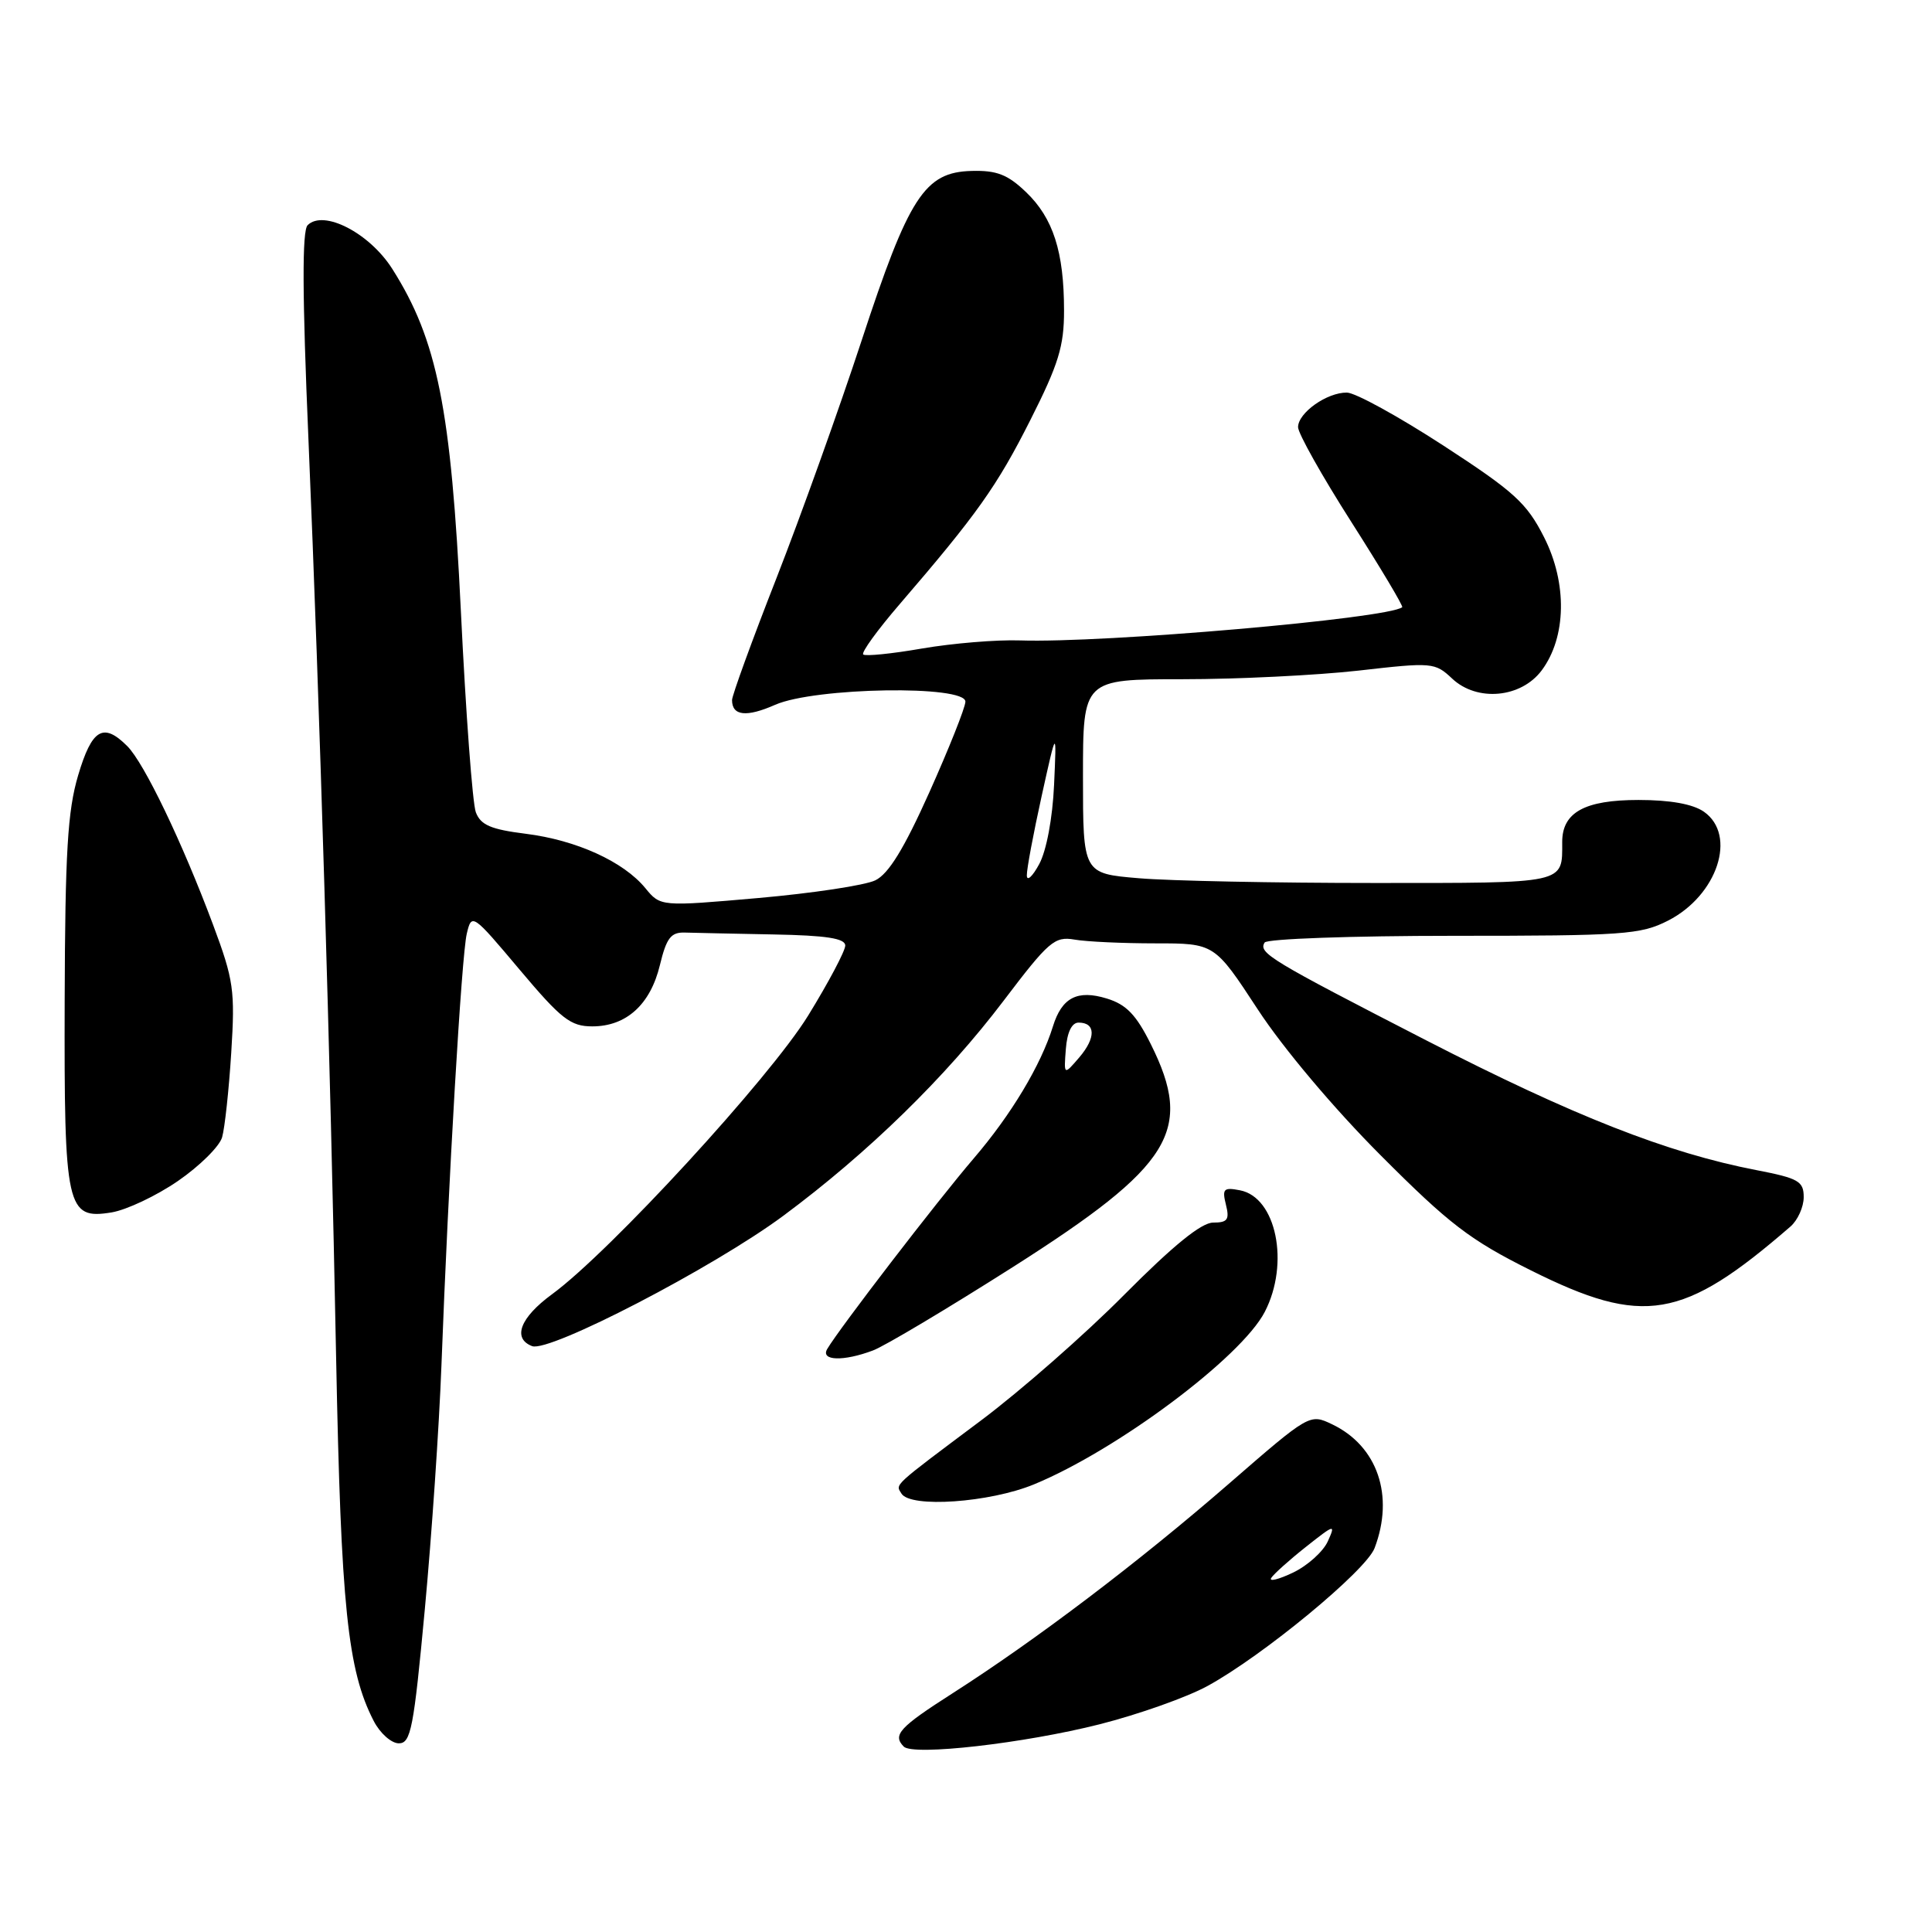 <?xml version="1.0" encoding="UTF-8" standalone="no"?>
<!DOCTYPE svg PUBLIC "-//W3C//DTD SVG 1.1//EN" "http://www.w3.org/Graphics/SVG/1.1/DTD/svg11.dtd" >
<svg xmlns="http://www.w3.org/2000/svg" xmlns:xlink="http://www.w3.org/1999/xlink" version="1.1" viewBox="0 0 256 256">
 <g >
 <path fill="currentColor"
d=" M 145.73 228.47 C 150.85 227.17 157.26 224.90 159.97 223.42 C 167.30 219.43 181.00 208.13 182.14 205.13 C 184.78 198.19 182.53 191.61 176.52 188.73 C 173.54 187.31 173.53 187.31 162.78 196.65 C 150.86 207.00 137.30 217.28 126.25 224.35 C 119.15 228.89 118.24 229.89 119.75 231.43 C 120.98 232.69 135.75 231.00 145.73 228.47 Z  M 56.29 213.25 C 57.20 203.49 58.19 188.97 58.49 181.00 C 59.41 156.44 61.16 126.64 61.85 123.72 C 62.50 120.98 62.60 121.05 68.84 128.47 C 74.37 135.04 75.60 136.00 78.48 136.00 C 82.99 136.00 86.18 133.11 87.44 127.88 C 88.31 124.28 88.90 123.51 90.75 123.57 C 91.99 123.61 97.28 123.72 102.50 123.82 C 109.51 123.95 112.00 124.34 112.00 125.29 C 112.00 126.00 109.79 130.17 107.09 134.56 C 102.01 142.82 80.83 165.87 73.14 171.50 C 68.92 174.59 67.86 177.35 70.51 178.37 C 72.79 179.24 94.53 167.96 103.79 161.10 C 115.03 152.76 125.31 142.73 133.00 132.58 C 138.96 124.72 139.74 124.05 142.37 124.50 C 143.96 124.78 148.78 125.00 153.09 125.00 C 160.93 125.00 160.93 125.00 166.66 133.75 C 170.01 138.88 176.75 146.88 182.94 153.08 C 192.04 162.21 194.79 164.31 202.85 168.33 C 217.77 175.78 222.97 174.90 237.25 162.52 C 238.21 161.68 239.00 159.93 239.00 158.63 C 239.00 156.52 238.32 156.13 232.75 155.05 C 220.96 152.78 208.48 147.87 189.00 137.86 C 168.21 127.17 166.72 126.27 167.57 124.89 C 167.87 124.40 179.13 124.00 192.60 124.00 C 215.15 124.00 217.39 123.84 221.02 121.99 C 227.57 118.65 230.20 110.66 225.78 107.56 C 224.32 106.54 221.32 106.00 217.11 106.00 C 209.98 106.00 207.00 107.64 207.00 111.57 C 207.00 117.16 207.72 117.00 182.04 117.00 C 168.99 117.00 154.97 116.72 150.90 116.37 C 143.50 115.75 143.50 115.75 143.50 102.87 C 143.50 90.00 143.50 90.00 156.71 90.00 C 163.98 90.00 174.46 89.48 180.00 88.86 C 189.79 87.74 190.13 87.77 192.42 89.92 C 195.73 93.03 201.56 92.49 204.29 88.82 C 207.56 84.42 207.69 77.29 204.60 71.19 C 202.30 66.65 200.65 65.15 191.24 59.03 C 185.33 55.19 179.59 52.03 178.47 52.02 C 175.83 51.99 172.00 54.70 172.00 56.60 C 172.00 57.42 175.17 63.07 179.05 69.15 C 182.93 75.24 185.97 80.33 185.80 80.46 C 183.86 81.97 146.28 85.23 135.19 84.86 C 132.06 84.75 126.21 85.24 122.18 85.93 C 118.16 86.63 114.65 86.98 114.38 86.72 C 114.11 86.45 116.28 83.46 119.20 80.07 C 129.45 68.16 132.11 64.42 136.53 55.65 C 140.26 48.27 141.00 45.86 140.99 41.15 C 140.99 33.37 139.55 28.90 135.96 25.46 C 133.52 23.12 132.07 22.56 128.74 22.65 C 122.52 22.81 120.43 26.03 114.15 45.18 C 111.20 54.16 106.14 68.28 102.90 76.57 C 99.65 84.86 97.00 92.15 97.00 92.76 C 97.00 94.86 98.90 95.07 102.71 93.39 C 107.99 91.07 128.04 90.75 127.92 92.99 C 127.88 93.82 125.73 99.21 123.15 104.97 C 119.79 112.46 117.75 115.79 115.98 116.65 C 114.61 117.31 107.65 118.36 100.51 118.99 C 87.52 120.13 87.52 120.13 85.51 117.68 C 82.62 114.16 76.37 111.32 69.67 110.48 C 65.04 109.90 63.69 109.32 63.05 107.63 C 62.61 106.46 61.72 94.47 61.07 81.00 C 59.77 54.14 57.95 45.04 51.98 35.63 C 48.96 30.87 42.87 27.73 40.76 29.84 C 40.02 30.58 40.05 39.05 40.87 58.20 C 42.38 93.90 43.76 139.61 44.54 180.00 C 45.18 212.84 46.06 221.34 49.52 228.04 C 50.36 229.67 51.86 231.00 52.85 231.00 C 54.44 231.00 54.82 229.04 56.29 213.25 Z  M 137.00 196.69 C 148.02 192.15 164.47 179.86 167.59 173.83 C 170.91 167.41 169.12 158.64 164.30 157.72 C 162.14 157.30 161.92 157.53 162.44 159.62 C 162.94 161.61 162.66 162.00 160.75 162.00 C 159.19 162.00 155.46 165.03 148.98 171.55 C 143.77 176.81 135.22 184.30 130.00 188.21 C 118.12 197.11 118.65 196.62 119.45 197.91 C 120.64 199.84 131.12 199.11 137.00 196.69 Z  M 115.68 178.94 C 117.23 178.36 125.59 173.37 134.26 167.86 C 155.33 154.45 158.20 149.81 152.49 138.36 C 150.55 134.46 149.24 133.10 146.66 132.31 C 142.76 131.11 140.70 132.18 139.52 136.00 C 137.92 141.15 134.00 147.69 129.02 153.50 C 124.17 159.16 111.21 176.03 109.61 178.75 C 108.69 180.32 111.77 180.42 115.68 178.94 Z  M 23.59 156.48 C 26.45 154.51 29.08 151.91 29.43 150.70 C 29.78 149.49 30.33 144.45 30.64 139.50 C 31.16 131.21 30.97 129.87 28.22 122.50 C 24.15 111.61 19.11 101.11 16.86 98.86 C 13.68 95.68 12.18 96.58 10.35 102.75 C 8.96 107.44 8.63 112.94 8.57 132.50 C 8.49 160.18 8.81 161.62 14.79 160.65 C 16.77 160.32 20.73 158.45 23.59 156.48 Z  M 168.44 209.09 C 168.77 208.57 170.83 206.72 173.04 204.97 C 176.87 201.94 177.00 201.90 175.93 204.26 C 175.31 205.61 173.24 207.47 171.33 208.38 C 169.42 209.29 168.12 209.61 168.44 209.09 Z  M 136.06 116.00 C 136.04 115.17 136.93 110.45 138.02 105.50 C 140.01 96.50 140.01 96.50 139.67 104.00 C 139.47 108.42 138.66 112.73 137.70 114.50 C 136.81 116.15 136.07 116.83 136.06 116.00 Z  M 141.23 139.00 C 141.40 136.77 142.02 135.50 142.92 135.50 C 145.19 135.50 145.23 137.51 143.02 140.10 C 140.96 142.50 140.96 142.50 141.23 139.00 Z "/>
</g>
</svg>